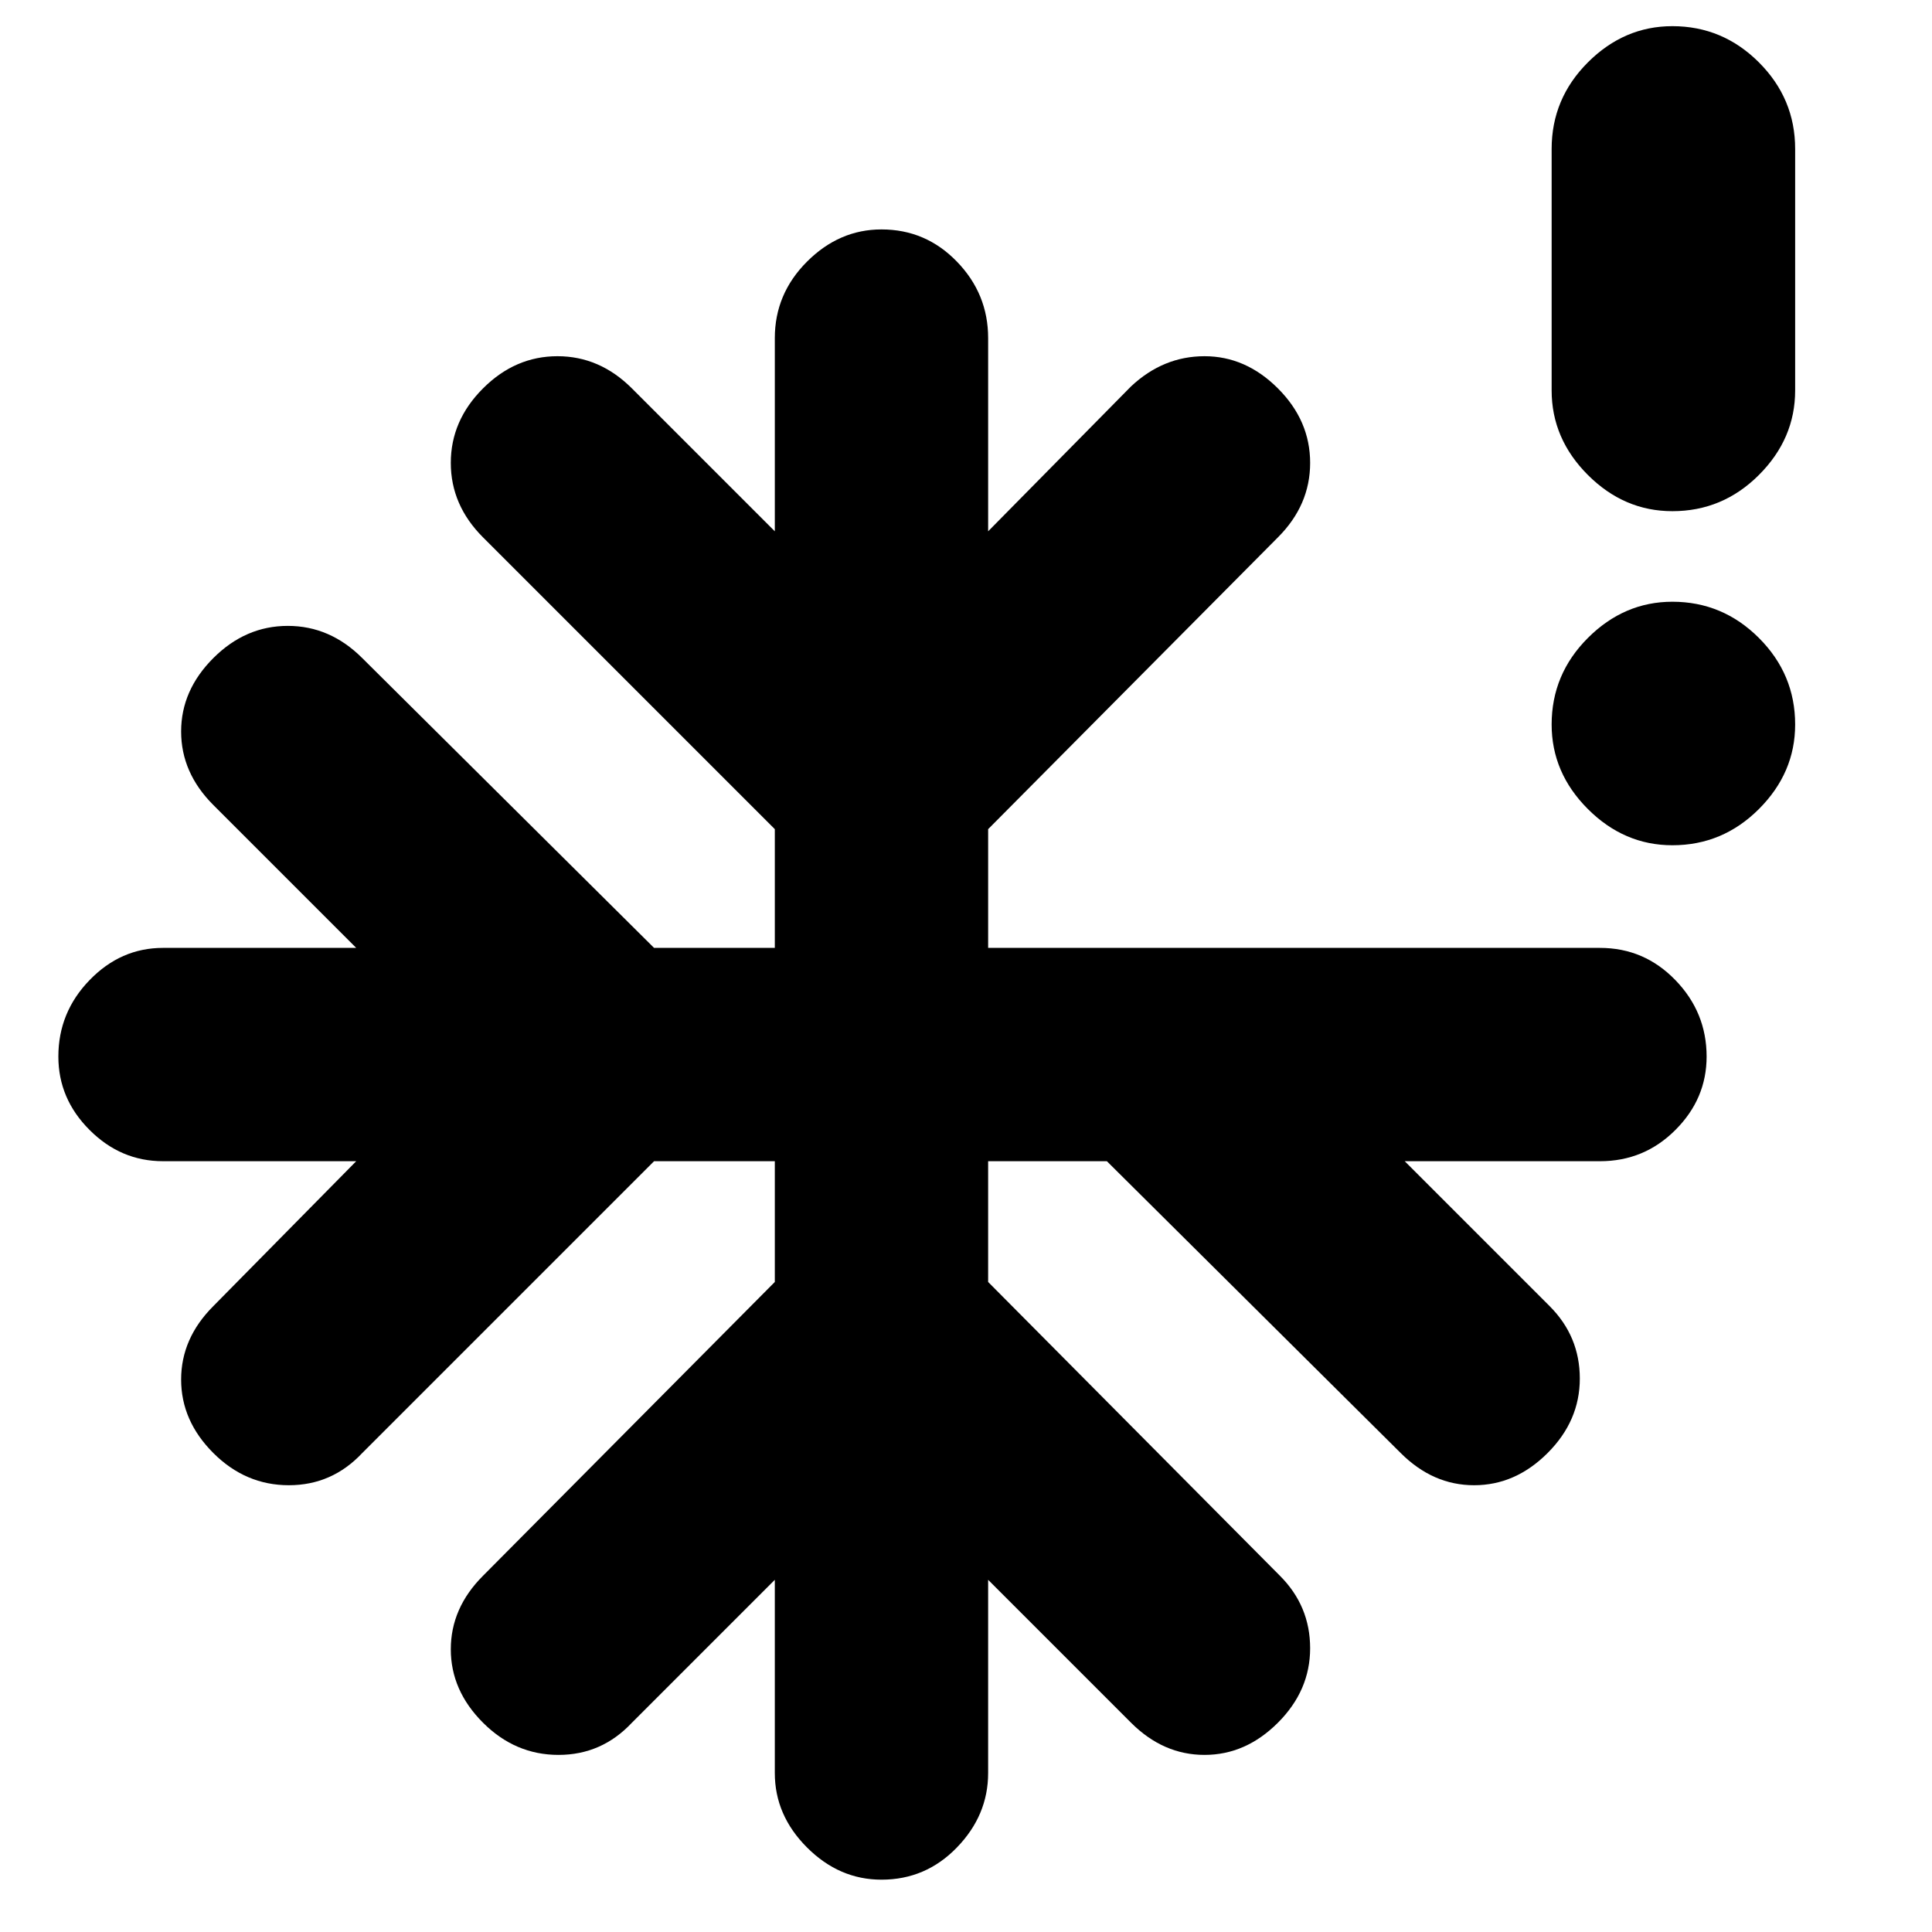 <svg xmlns="http://www.w3.org/2000/svg" height="24" width="24"><path d="M20.775 10.5q-.6 0-1.05-.45-.45-.45-.45-1.05 0-.625.45-1.075.45-.45 1.05-.45.625 0 1.075.45.45.45.45 1.075 0 .6-.45 1.05-.45.45-1.075.45ZM10.95 23.35q-.525 0-.925-.4t-.4-.925v-2.4L7.85 21.4q-.375.4-.912.4-.538 0-.938-.4-.4-.4-.4-.912 0-.513.4-.913l3.625-3.65v-1.5h-1.5L4.5 18.05q-.375.4-.912.4-.538 0-.938-.4-.4-.4-.4-.913 0-.512.4-.912l1.775-1.8h-2.4q-.525 0-.912-.388-.388-.387-.388-.912 0-.55.388-.95.387-.4.912-.4h2.4L2.65 10q-.4-.4-.4-.913 0-.512.4-.912t.925-.4q.525 0 .925.4l3.625 3.6h1.5V10.3L6 6.675q-.4-.4-.4-.925t.4-.925q.4-.4.925-.4t.925.4L9.625 6.6V4.2q0-.55.4-.95.4-.4.925-.4.55 0 .937.4.388.4.388.95v2.4l1.775-1.8q.4-.375.913-.375.512 0 .912.4t.4.925q0 .525-.4.925l-3.6 3.625v1.475h7.6q.55 0 .937.4.388.4.388.95 0 .525-.388.912-.387.388-.937.388H17.45l1.8 1.8q.375.375.375.9t-.4.925q-.4.4-.913.4-.512 0-.912-.4l-3.65-3.625h-1.475v1.5l3.625 3.65q.375.375.375.9t-.4.925q-.4.4-.912.4-.513 0-.913-.4l-1.775-1.775v2.4q0 .525-.388.925-.387.4-.937.4Zm9.825-17q-.6 0-1.05-.45-.45-.45-.45-1.05v-3q0-.625.45-1.075.45-.45 1.05-.45.625 0 1.075.45.45.45.45 1.075v3q0 .6-.45 1.05-.45.45-1.075.45Z"/></svg>